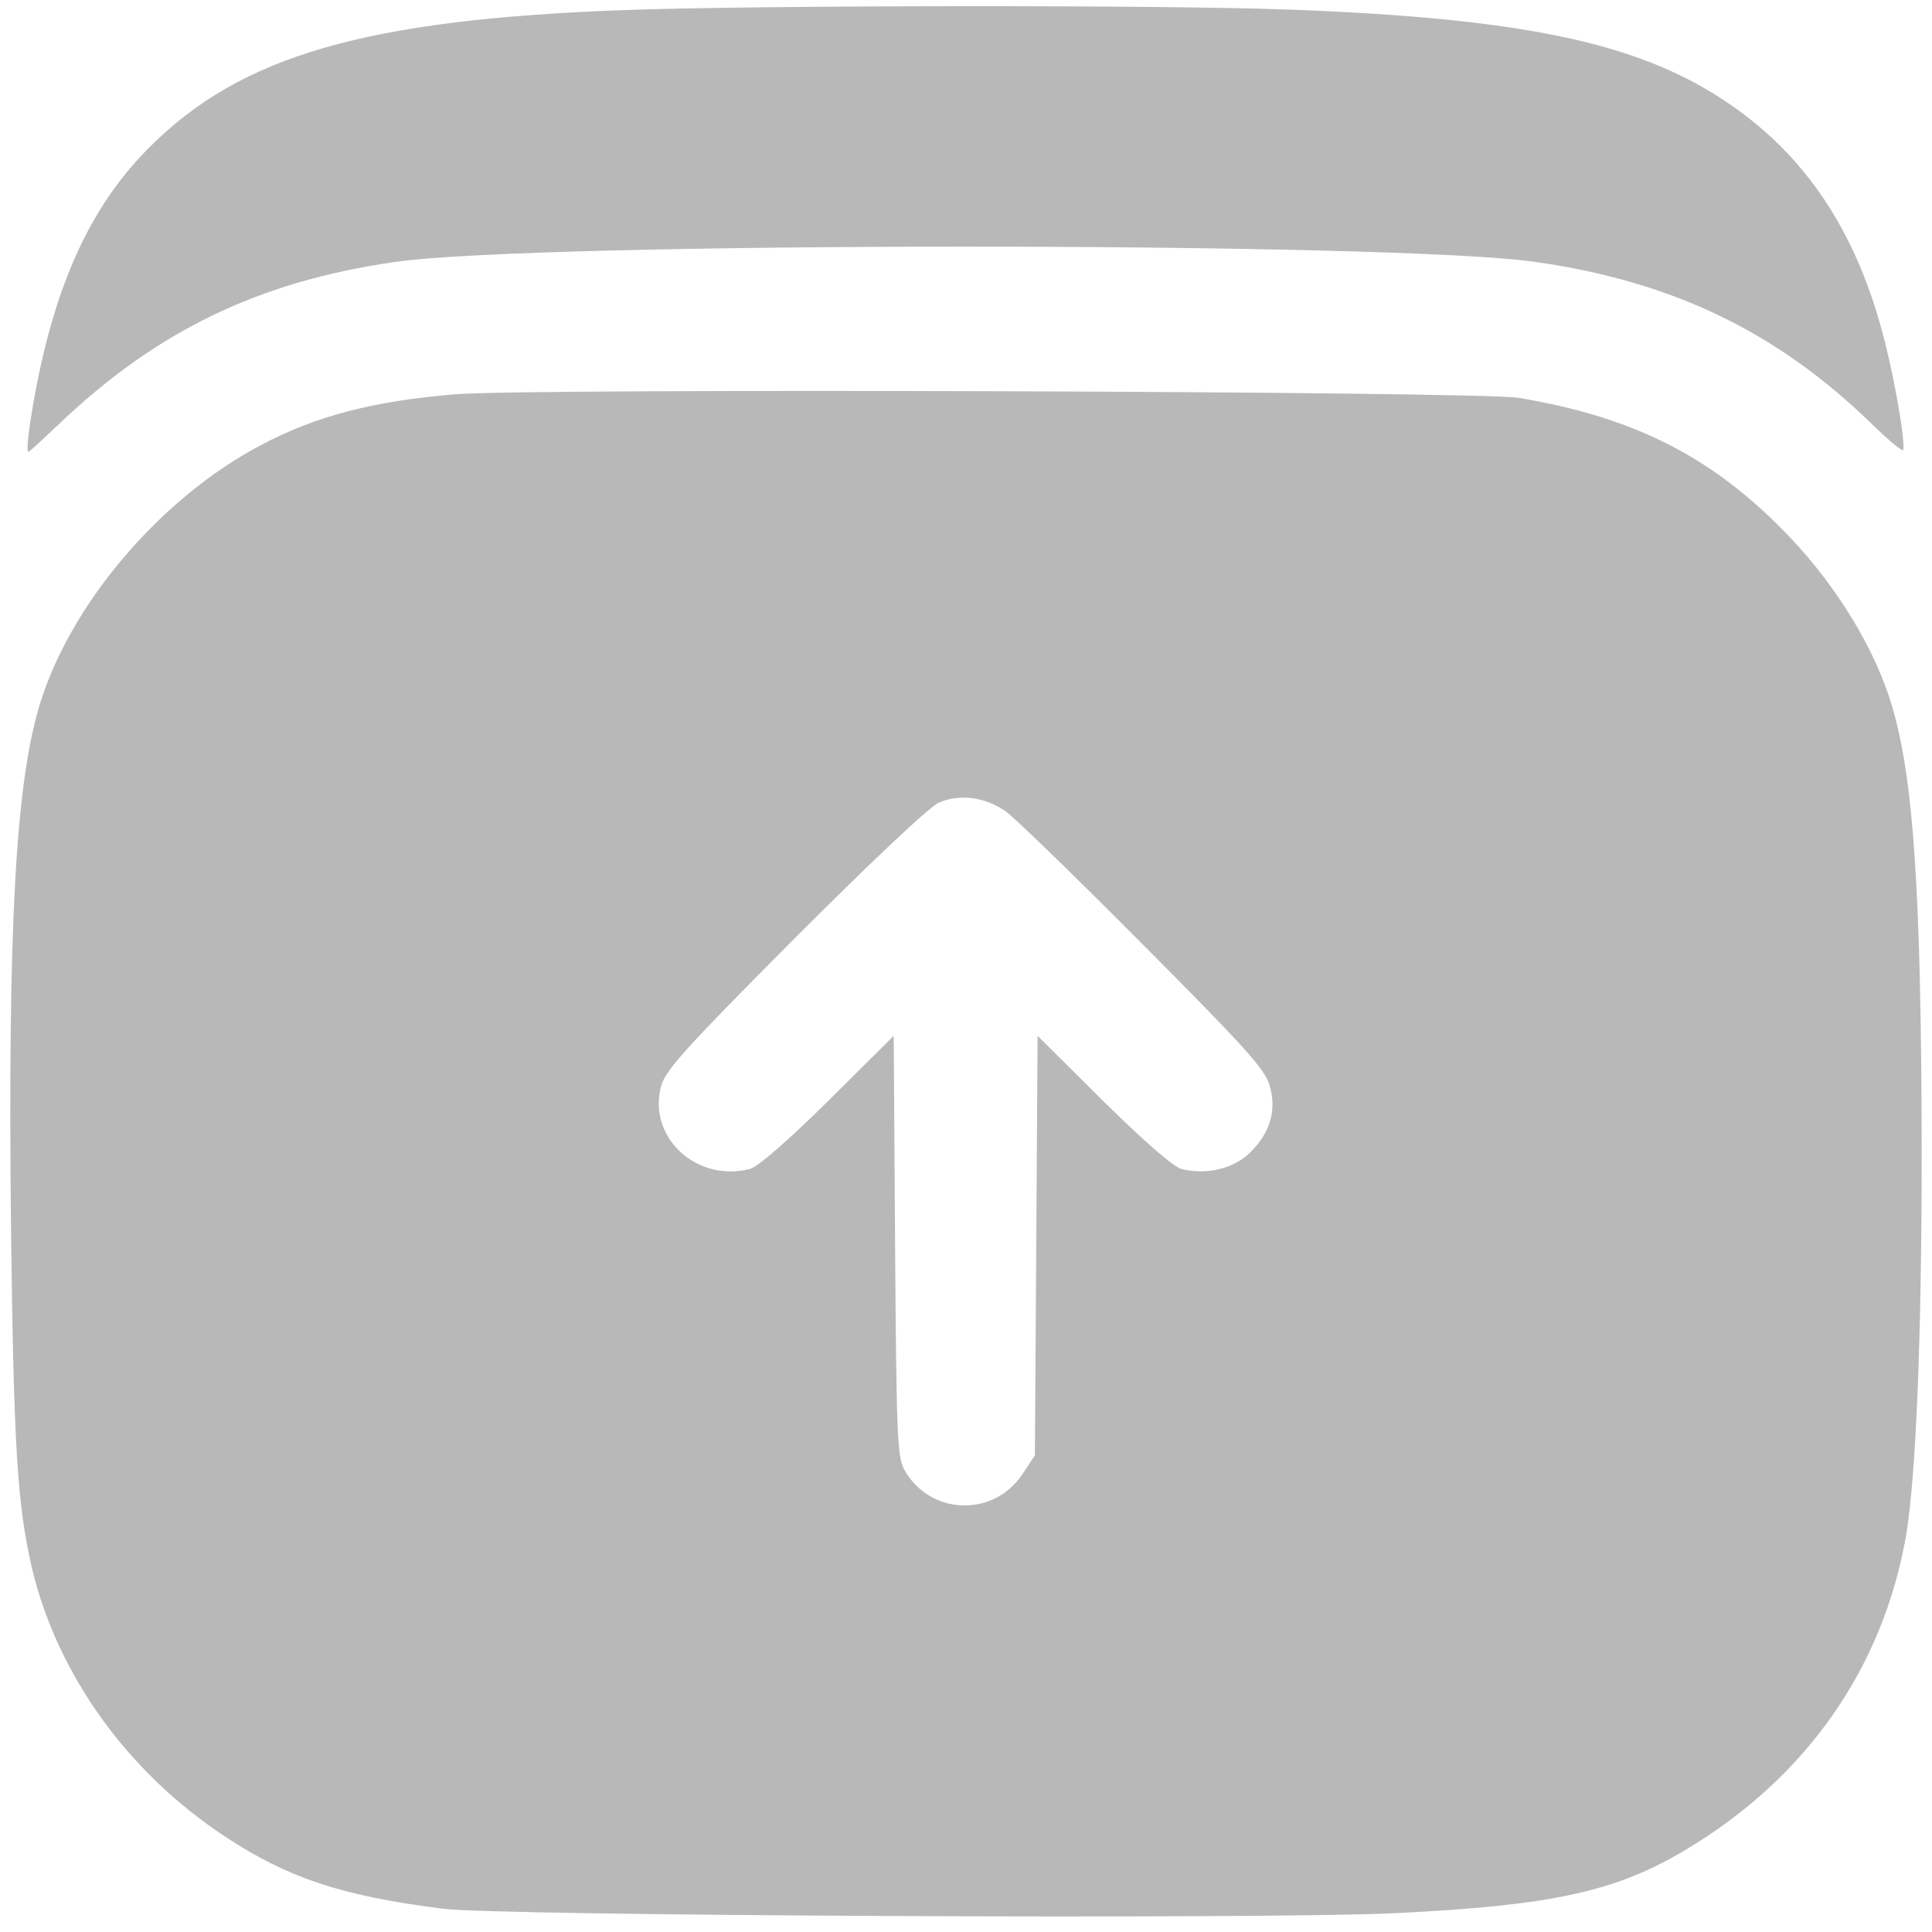 <svg width="44" height="44" viewBox="0 0 44 44" fill="none" xmlns="http://www.w3.org/2000/svg">
<path d="M14.209 0.23C8.329 0.444 5.49 1.268 3.414 3.344C2.244 4.503 1.471 6.019 0.983 8.085C0.749 9.082 0.566 10.293 0.647 10.293C0.667 10.293 0.973 10.008 1.339 9.662C3.567 7.535 5.887 6.416 8.98 5.968C12.154 5.5 31.821 5.5 34.985 5.968C38.118 6.416 40.499 7.576 42.646 9.672C43.002 10.018 43.307 10.272 43.338 10.252C43.409 10.17 43.175 8.766 42.931 7.8C42.3 5.277 41.099 3.476 39.217 2.255C37.243 0.963 34.608 0.413 29.389 0.22C26.469 0.108 17.251 0.118 14.209 0.23Z" fill="black" fill-opacity="0.28"/>
<path d="M10.363 8.98C8.501 9.133 7.179 9.478 5.937 10.14C3.638 11.351 1.573 13.792 0.891 16.092C0.352 17.913 0.179 21.148 0.25 27.894C0.311 32.981 0.393 34.252 0.728 35.718C1.308 38.139 2.906 40.367 5.134 41.832C6.558 42.768 7.759 43.175 10.088 43.47C11.33 43.633 28.819 43.715 31.759 43.572C35.331 43.399 36.785 43.084 38.373 42.138C41.13 40.499 42.88 37.997 43.409 34.975C43.633 33.632 43.765 30.549 43.765 26.164C43.755 20.365 43.582 17.74 43.093 16.092C42.717 14.81 41.862 13.396 40.774 12.246C39.054 10.435 37.264 9.509 34.588 9.061C33.703 8.909 12.011 8.838 10.363 8.98ZM22.898 18.472C23.101 18.615 24.515 19.988 26.031 21.515C28.341 23.834 28.809 24.353 28.911 24.709C29.084 25.279 28.931 25.798 28.463 26.256C28.087 26.622 27.466 26.764 26.906 26.622C26.733 26.581 26.052 25.991 25.126 25.076L23.63 23.59L23.6 28.372L23.569 33.144L23.294 33.561C22.633 34.568 21.168 34.517 20.588 33.459C20.436 33.164 20.415 32.665 20.385 28.362L20.354 23.59L18.859 25.076C17.933 25.991 17.251 26.581 17.078 26.622C15.837 26.937 14.728 25.869 15.064 24.709C15.176 24.353 15.654 23.824 18.106 21.362C19.825 19.642 21.168 18.371 21.382 18.279C21.85 18.076 22.419 18.147 22.898 18.472Z" fill="black" fill-opacity="0.28"/>
</svg>

